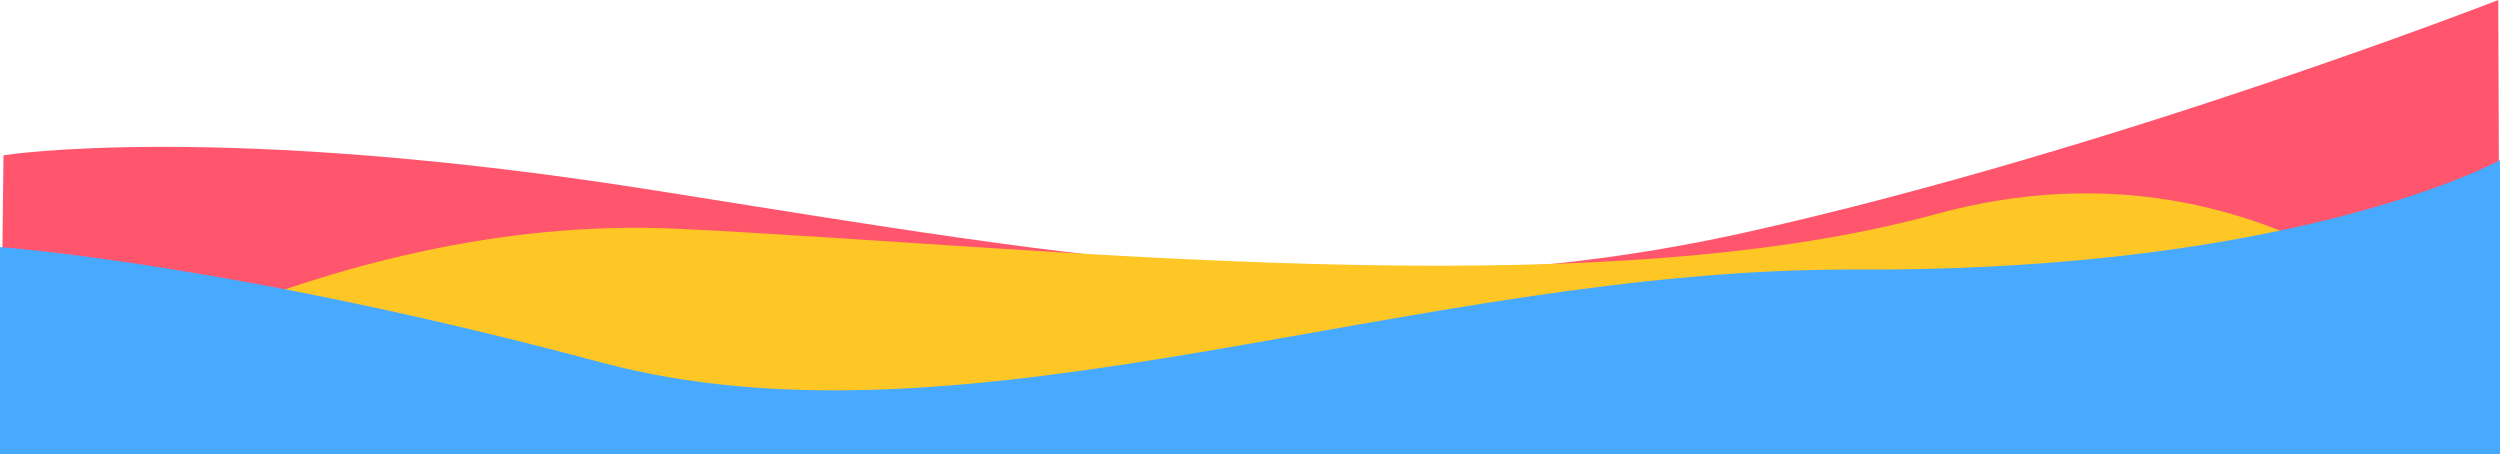 <?xml version="1.0" encoding="UTF-8"?>
<svg width="2560px" height="465px" viewBox="0 0 2560 465" version="1.1" xmlns="http://www.w3.org/2000/svg" xmlns:xlink="http://www.w3.org/1999/xlink">
    <!-- Generator: Sketch 44.1 (41455) - http://www.bohemiancoding.com/sketch -->
    <title>bgwaveform</title>
    <desc>Created with Sketch.</desc>
    <defs>
        <rect id="path-1" x="0" y="0" width="2560" height="474"></rect>
    </defs>
    <g id="______Slice" stroke="none" stroke-width="1" fill="none" fill-rule="evenodd">
        <g id="home" transform="translate(0, -395)">
            <g id="header">
                <g id="hero">
                    <g id="waveform" transform="translate(0, 386)">
                        <mask id="mask-2" fill="white">
                            <use xlink:href="#path-1"></use>
                        </mask>
                        <g id="amazing"></g>
                        <g mask="url(#mask-2)" id="Path-2">
                            <g transform="translate(0, 9)">
                                <path d="M3.57,159 C3.57,159 223.555,124 670.619,195 C1117.684,266 1417.501,321 1791.829,237 C2166.157,153 2558.226,0 2558.226,0 L2560,473 L0,473 L3.57,159 Z" fill="#FF566D" style="mix-blend-mode: hard-light;"></path>
                                <path d="M0.022,393.312 C0.022,393.312 220.465,121.297 577.795,219.297 C935.125,317.297 1491.565,252.297 1864.895,234.297 C2238.225,216.297 2560,435.312 2560,435.312 L2560,473.312 L0,473.312 L0.022,393.312 Z" fill="#FFC725" style="mix-blend-mode: hard-light;" transform="translate(1280, 335.656) scale(-1, 1) translate(-1280, -335.656) "></path>
                                <path d="M0.022,164 C0.022,164 206.243,278.015 659.572,276.015 C1112.901,274.015 1568.009,472.015 1944.894,371.015 C2321.78,270.015 2560,253 2560,253 L2560,473.015 L0,473.015 L0.022,164 Z" fill="#47AAFF" style="mix-blend-mode: hard-light;" transform="translate(1280, 318.508) scale(-1, 1) translate(-1280, -318.508) "></path>
                            </g>
                        </g>
                    </g>
                </g>
            </g>
        </g>
    </g>
</svg>